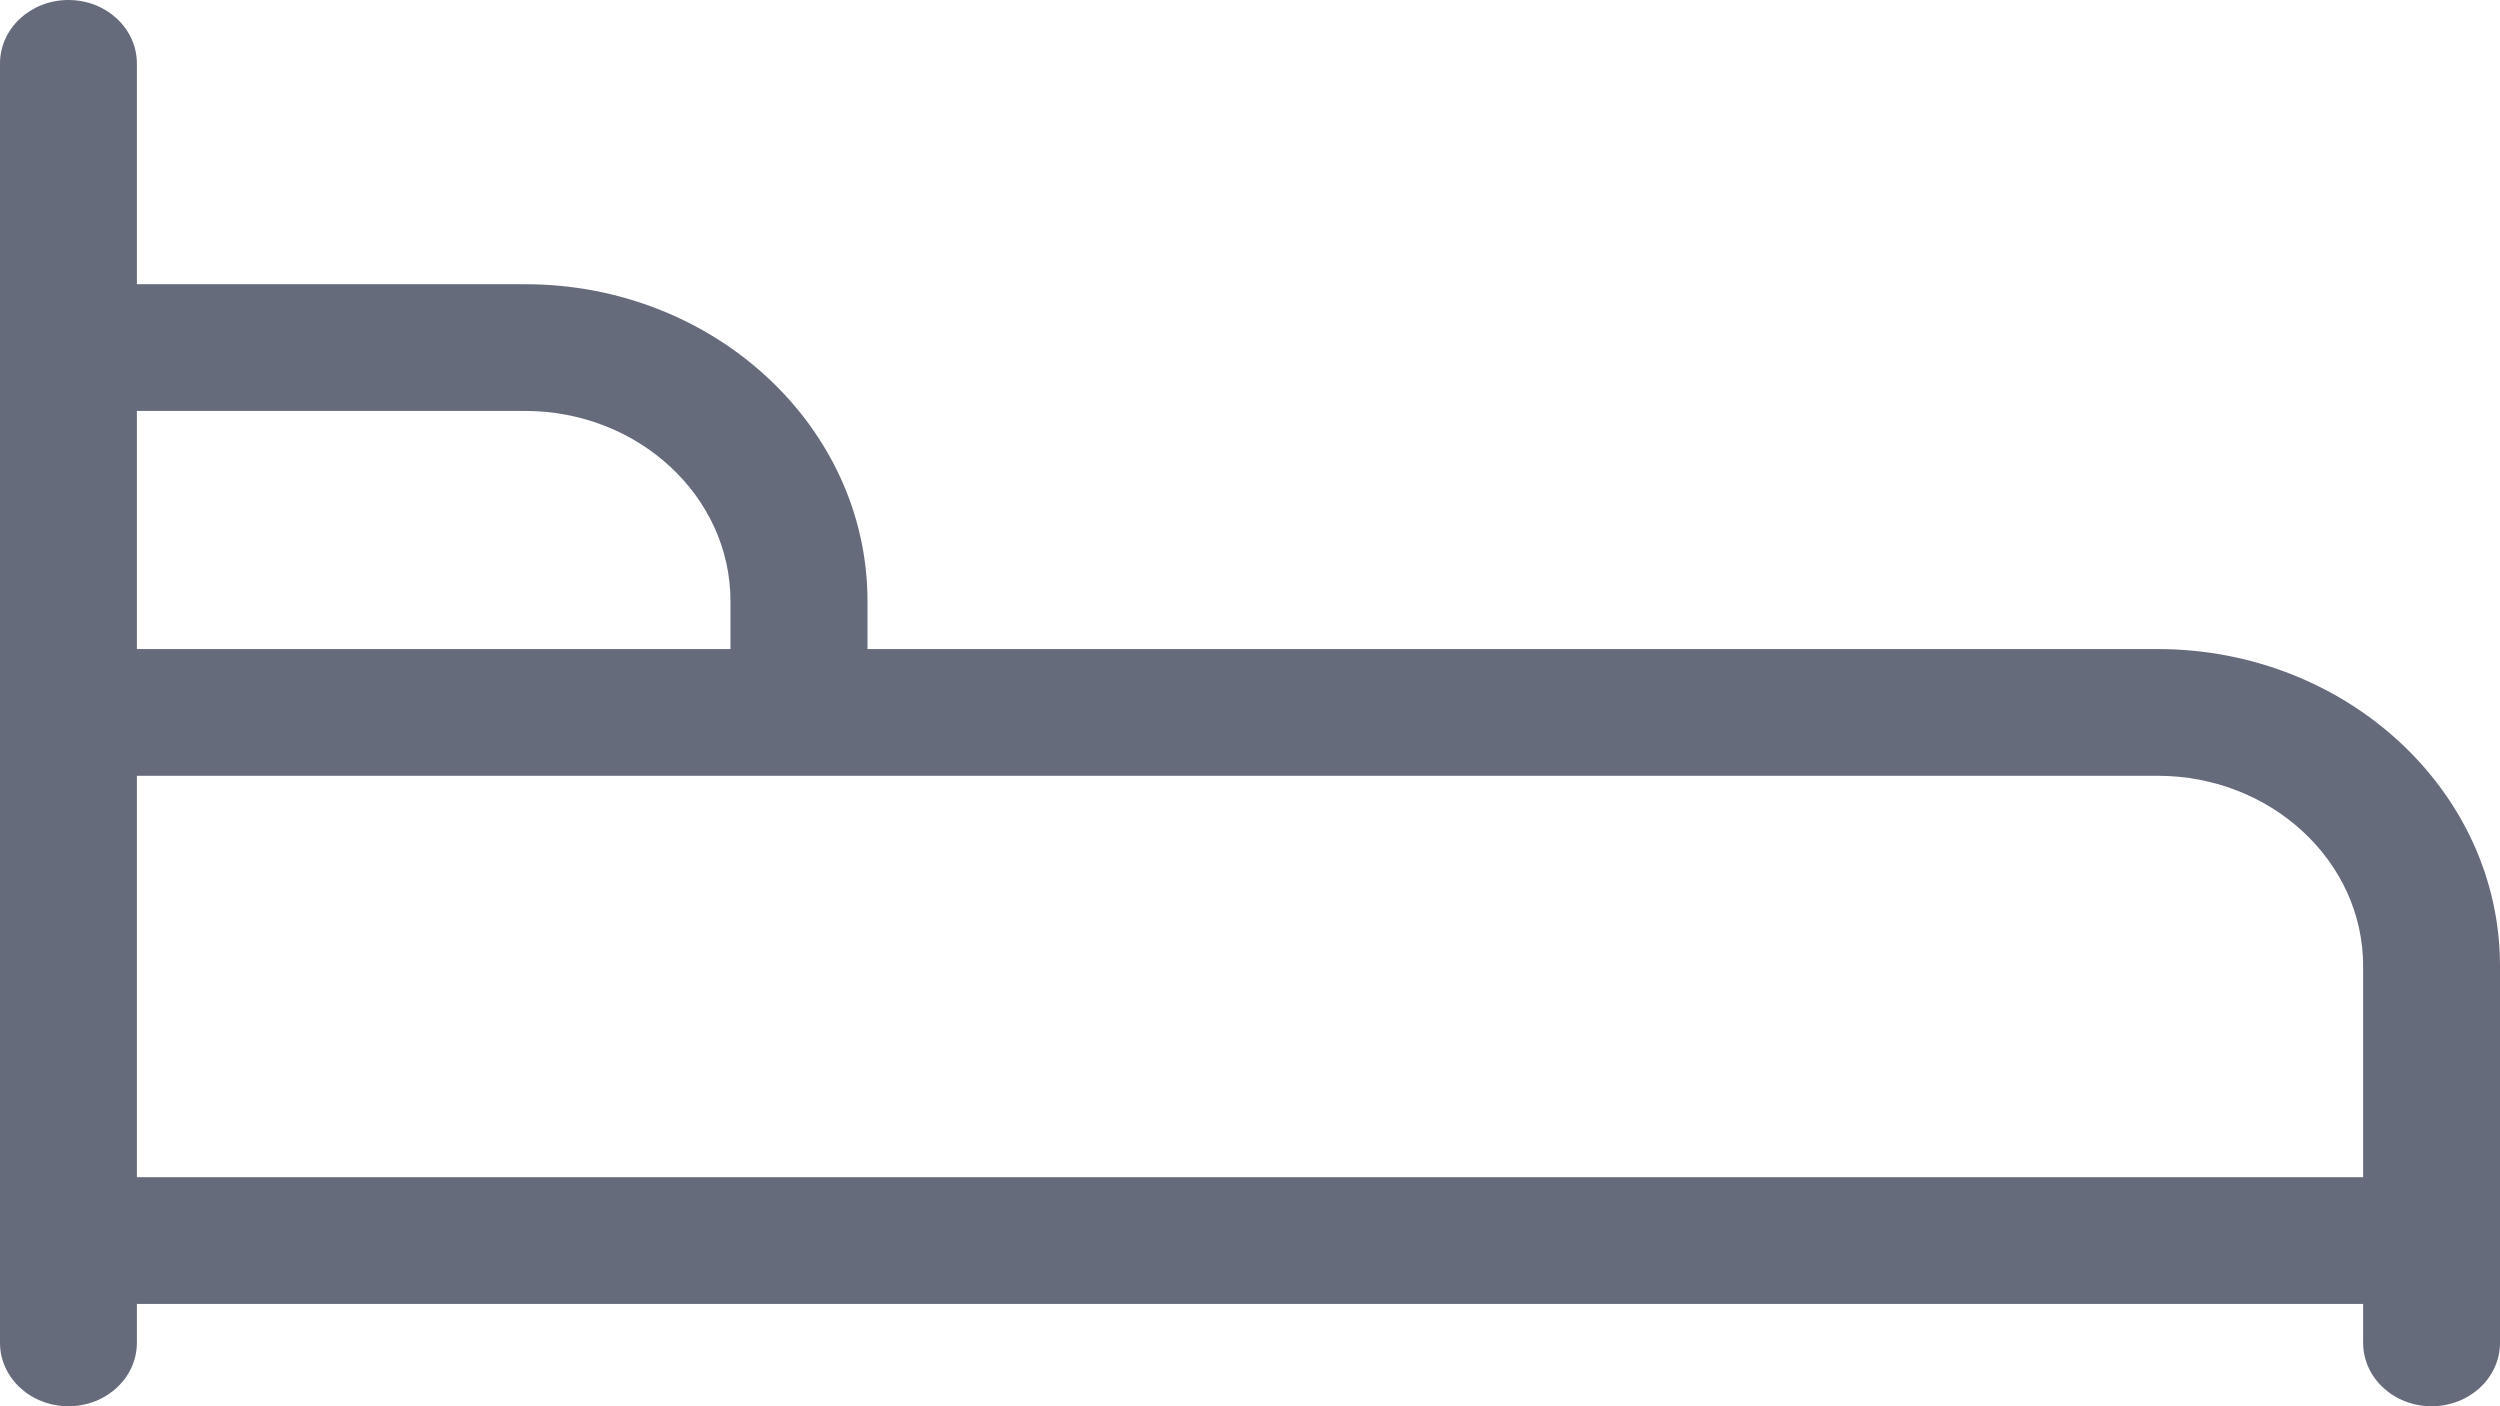 <?xml version="1.0" encoding="UTF-8"?>
<svg width="16px" height="9px" viewBox="0 0 16 9" version="1.1" xmlns="http://www.w3.org/2000/svg" xmlns:xlink="http://www.w3.org/1999/xlink">
    <!-- Generator: sketchtool 55.1 (78136) - https://sketchapp.com -->
    <title>CC305D66-656B-44BF-8B9C-0D7DF7075402</title>
    <desc>Created with sketchtool.</desc>
    <g id="01-03-Browse" stroke="none" stroke-width="1" fill="none" fill-rule="evenodd">
        <g id="01-03-01-Browsing-Half-Map-Half-List" transform="translate(-268, -617)" fill="#666B7C" fill-rule="nonzero">
            <g id="Left" transform="translate(0, 120)">
                <g id="Cards/Listing-Details" transform="translate(40, 346)">
                    <g id="Listing-details" transform="translate(224, 144)">
                        <g id="Icons/Beds_default">
                            <path d="M17.809,11.154 L9.552,11.154 L9.552,10.847 C9.552,9.729 8.569,8.819 7.361,8.819 L4.876,8.819 L4.876,7.406 C4.876,7.182 4.68,7 4.438,7 C4.196,7 4,7.182 4,7.406 L4,11.56 L4,13.428 L4,14.239 L4,14.94 L4,15.594 C4,15.818 4.196,16 4.438,16 C4.68,16 4.876,15.818 4.876,15.594 L4.876,15.345 L19.124,15.345 L19.124,15.594 C19.124,15.818 19.32,16 19.562,16 C19.804,16 20,15.818 20,15.594 L20,14.94 L20,14.239 L20,13.182 C20,12.064 19.017,11.154 17.809,11.154 Z M8.675,10.847 L8.675,11.154 L4.876,11.154 L4.876,9.63 L7.361,9.63 C8.085,9.63 8.675,10.176 8.675,10.847 Z M4.876,14.534 L4.876,14.239 L4.876,13.428 L4.876,11.965 L17.809,11.965 C18.534,11.965 19.124,12.511 19.124,13.182 L19.124,14.239 L19.124,14.534 L4.876,14.534 Z" id="Shape"></path>
                        </g>
                    </g>
                </g>
            </g>
        </g>
    </g>
</svg>